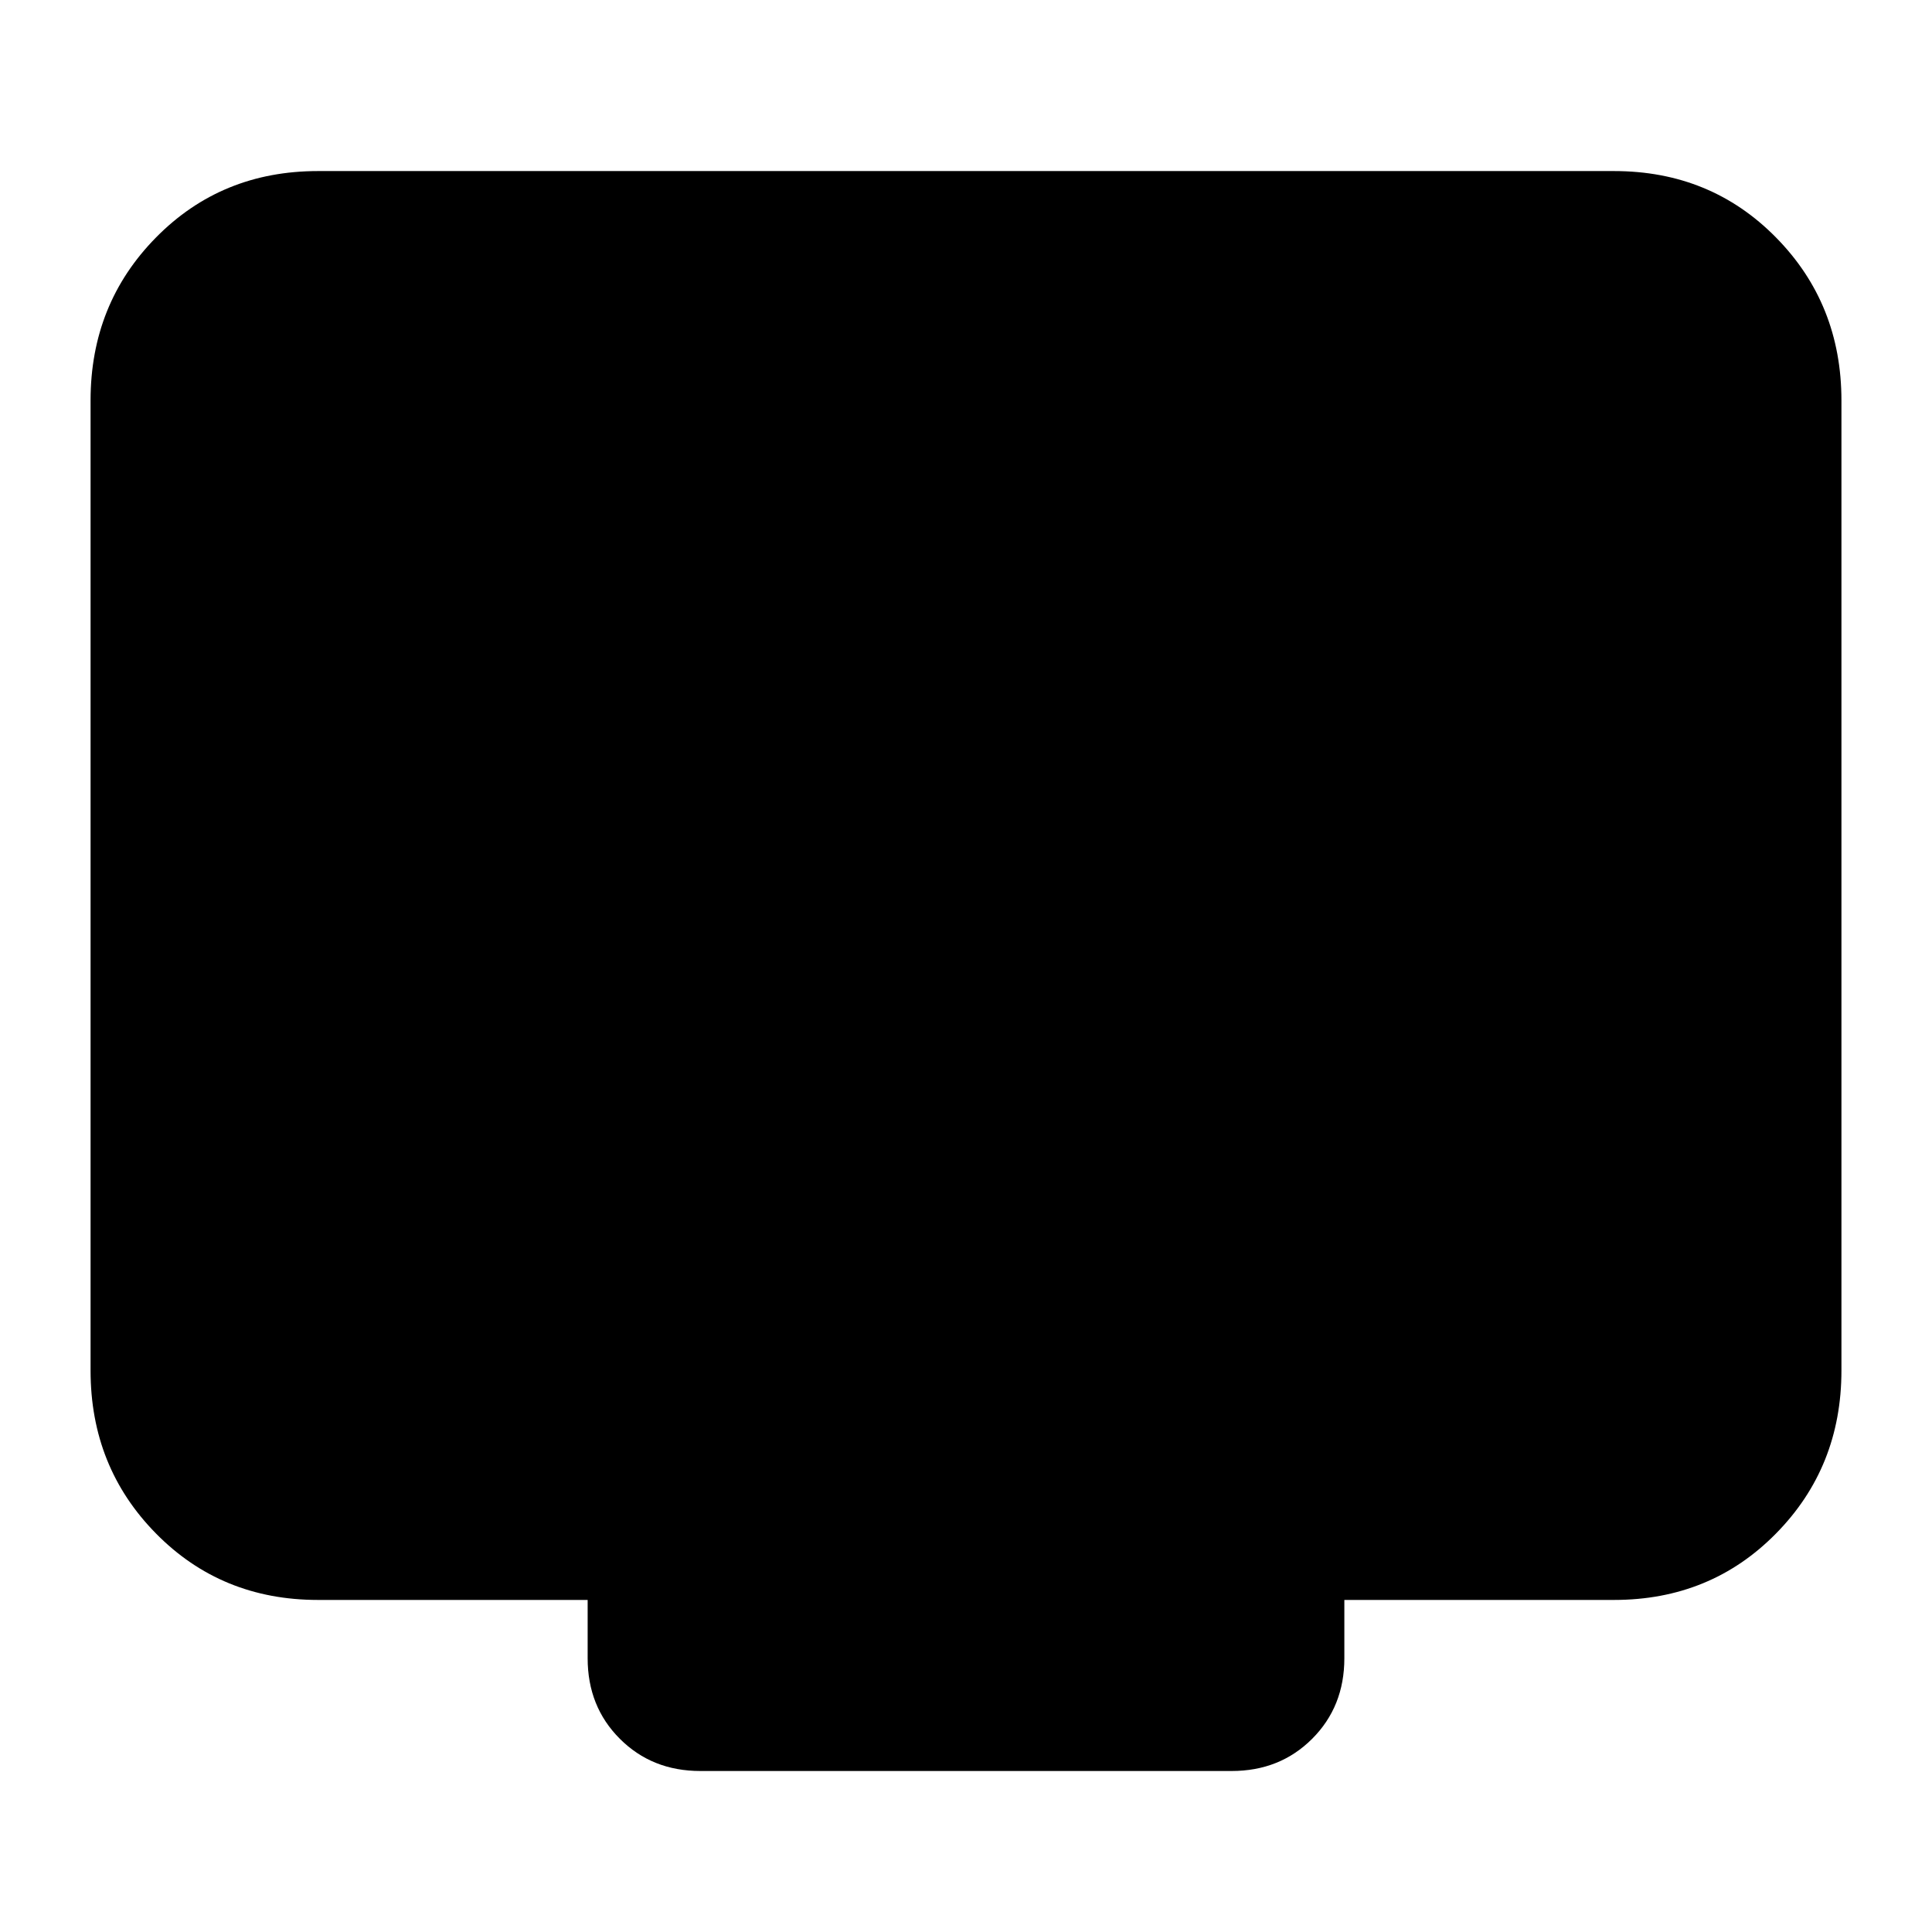 <svg xmlns="http://www.w3.org/2000/svg" height="24" width="24"><path d="M8.7 22Q8.1 22 7.7 21.6Q7.3 21.2 7.3 20.6V19.875H3.95Q2.75 19.875 1.938 19.05Q1.125 18.225 1.125 17.025V4.975Q1.125 3.775 1.938 2.95Q2.75 2.125 3.95 2.125H20.05Q21.25 2.125 22.062 2.95Q22.875 3.775 22.875 4.975V17.025Q22.875 18.225 22.062 19.05Q21.25 19.875 20.05 19.875H16.7V20.6Q16.7 21.2 16.3 21.6Q15.9 22 15.3 22Z"/></svg>